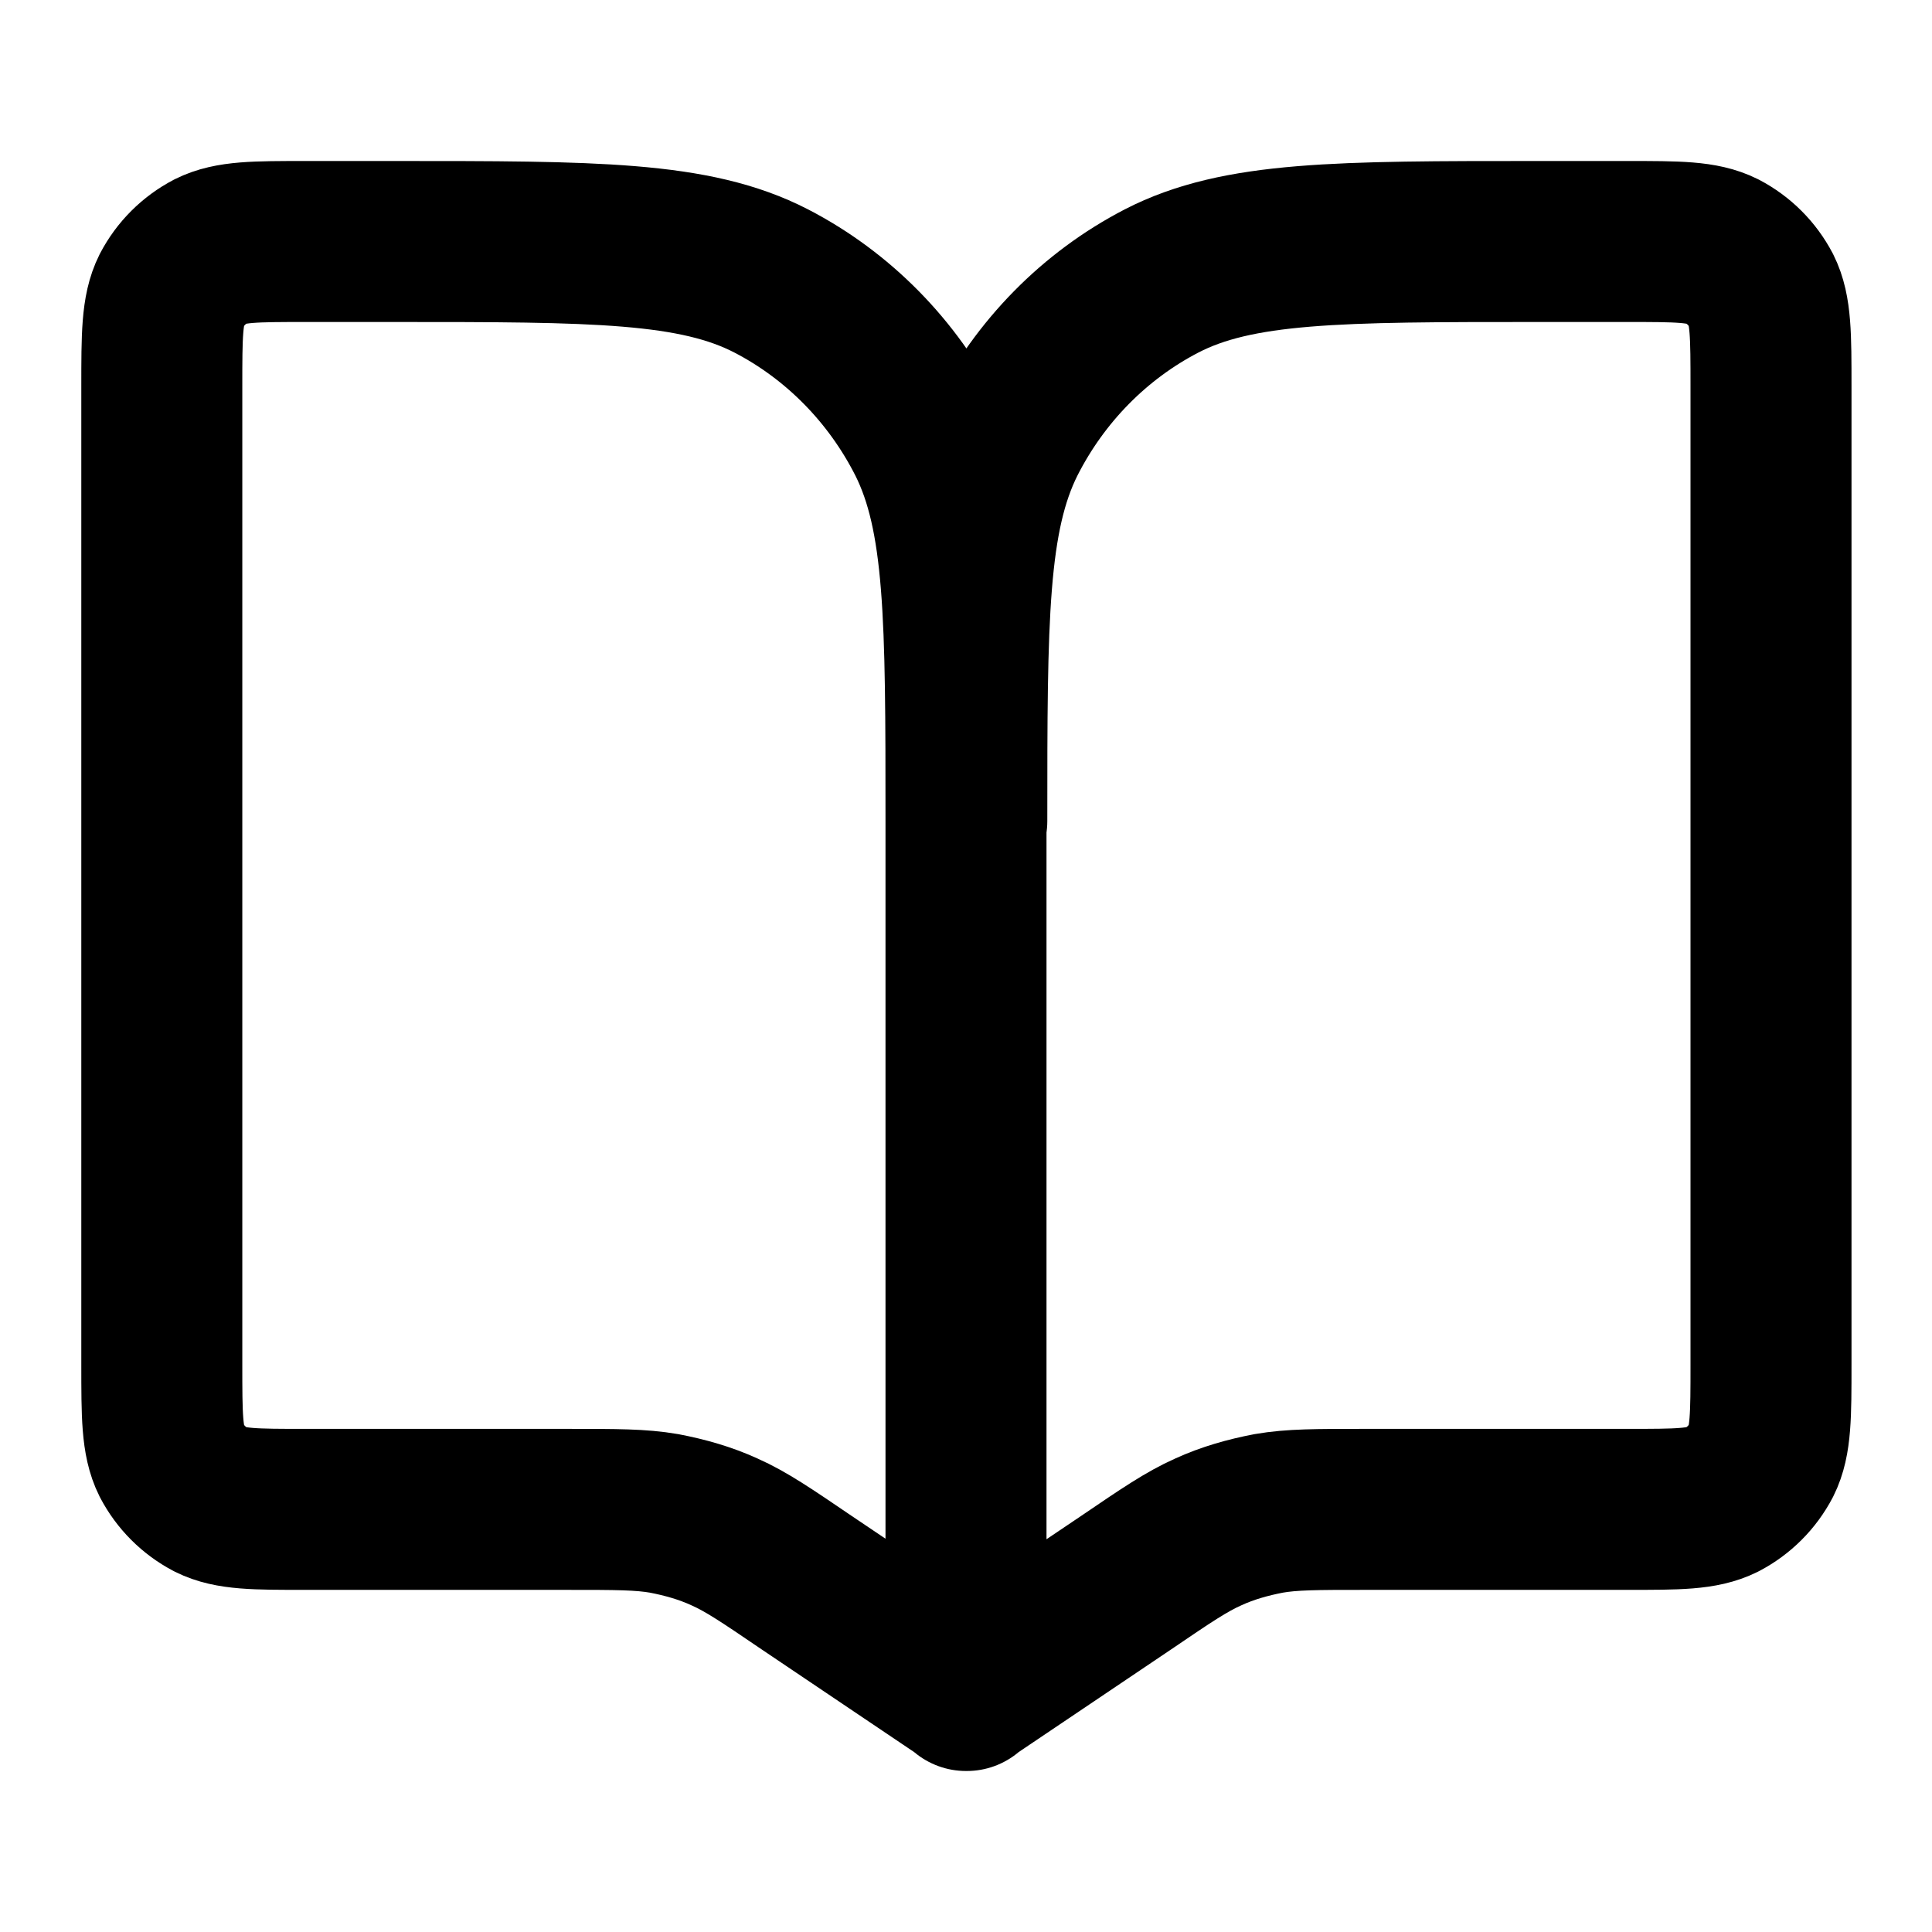 <svg xmlns="http://www.w3.org/2000/svg" viewBox="0 0 24 24" fill="none" stroke="currentColor" stroke-linecap="round" stroke-linejoin="round" stroke-width="2"><path d="m12,10.2v10.8m0-10.8c0-2.52,0-3.78-.48-4.74-.43-.85-1.11-1.54-1.94-1.97-.95-.49-2.2-.49-4.68-.49h-1.11c-.62,0-.93,0-1.17.12-.21.11-.38.28-.49.49-.12.24-.12.56-.12,1.19v12.15c0,.63,0,.95.12,1.19.11.21.28.38.49.49.24.12.55.12,1.17.12h3.27c.6,0,.9,0,1.19.05.26.05.51.12.75.23.27.12.52.29,1.02.63l1.99,1.34m0-10.8c0-2.52,0-3.78.48-4.74.43-.85,1.11-1.54,1.94-1.97.95-.49,2.2-.49,4.68-.49h1.11c.62,0,.93,0,1.17.12.21.11.38.28.49.49.12.24.12.56.12,1.19v12.15c0,.63,0,.95-.12,1.19-.11.21-.28.38-.49.49-.24.12-.55.12-1.17.12h-3.27c-.6,0-.9,0-1.19.05-.26.05-.51.12-.75.23-.27.12-.52.29-1.02.63l-1.99,1.34"/></svg>